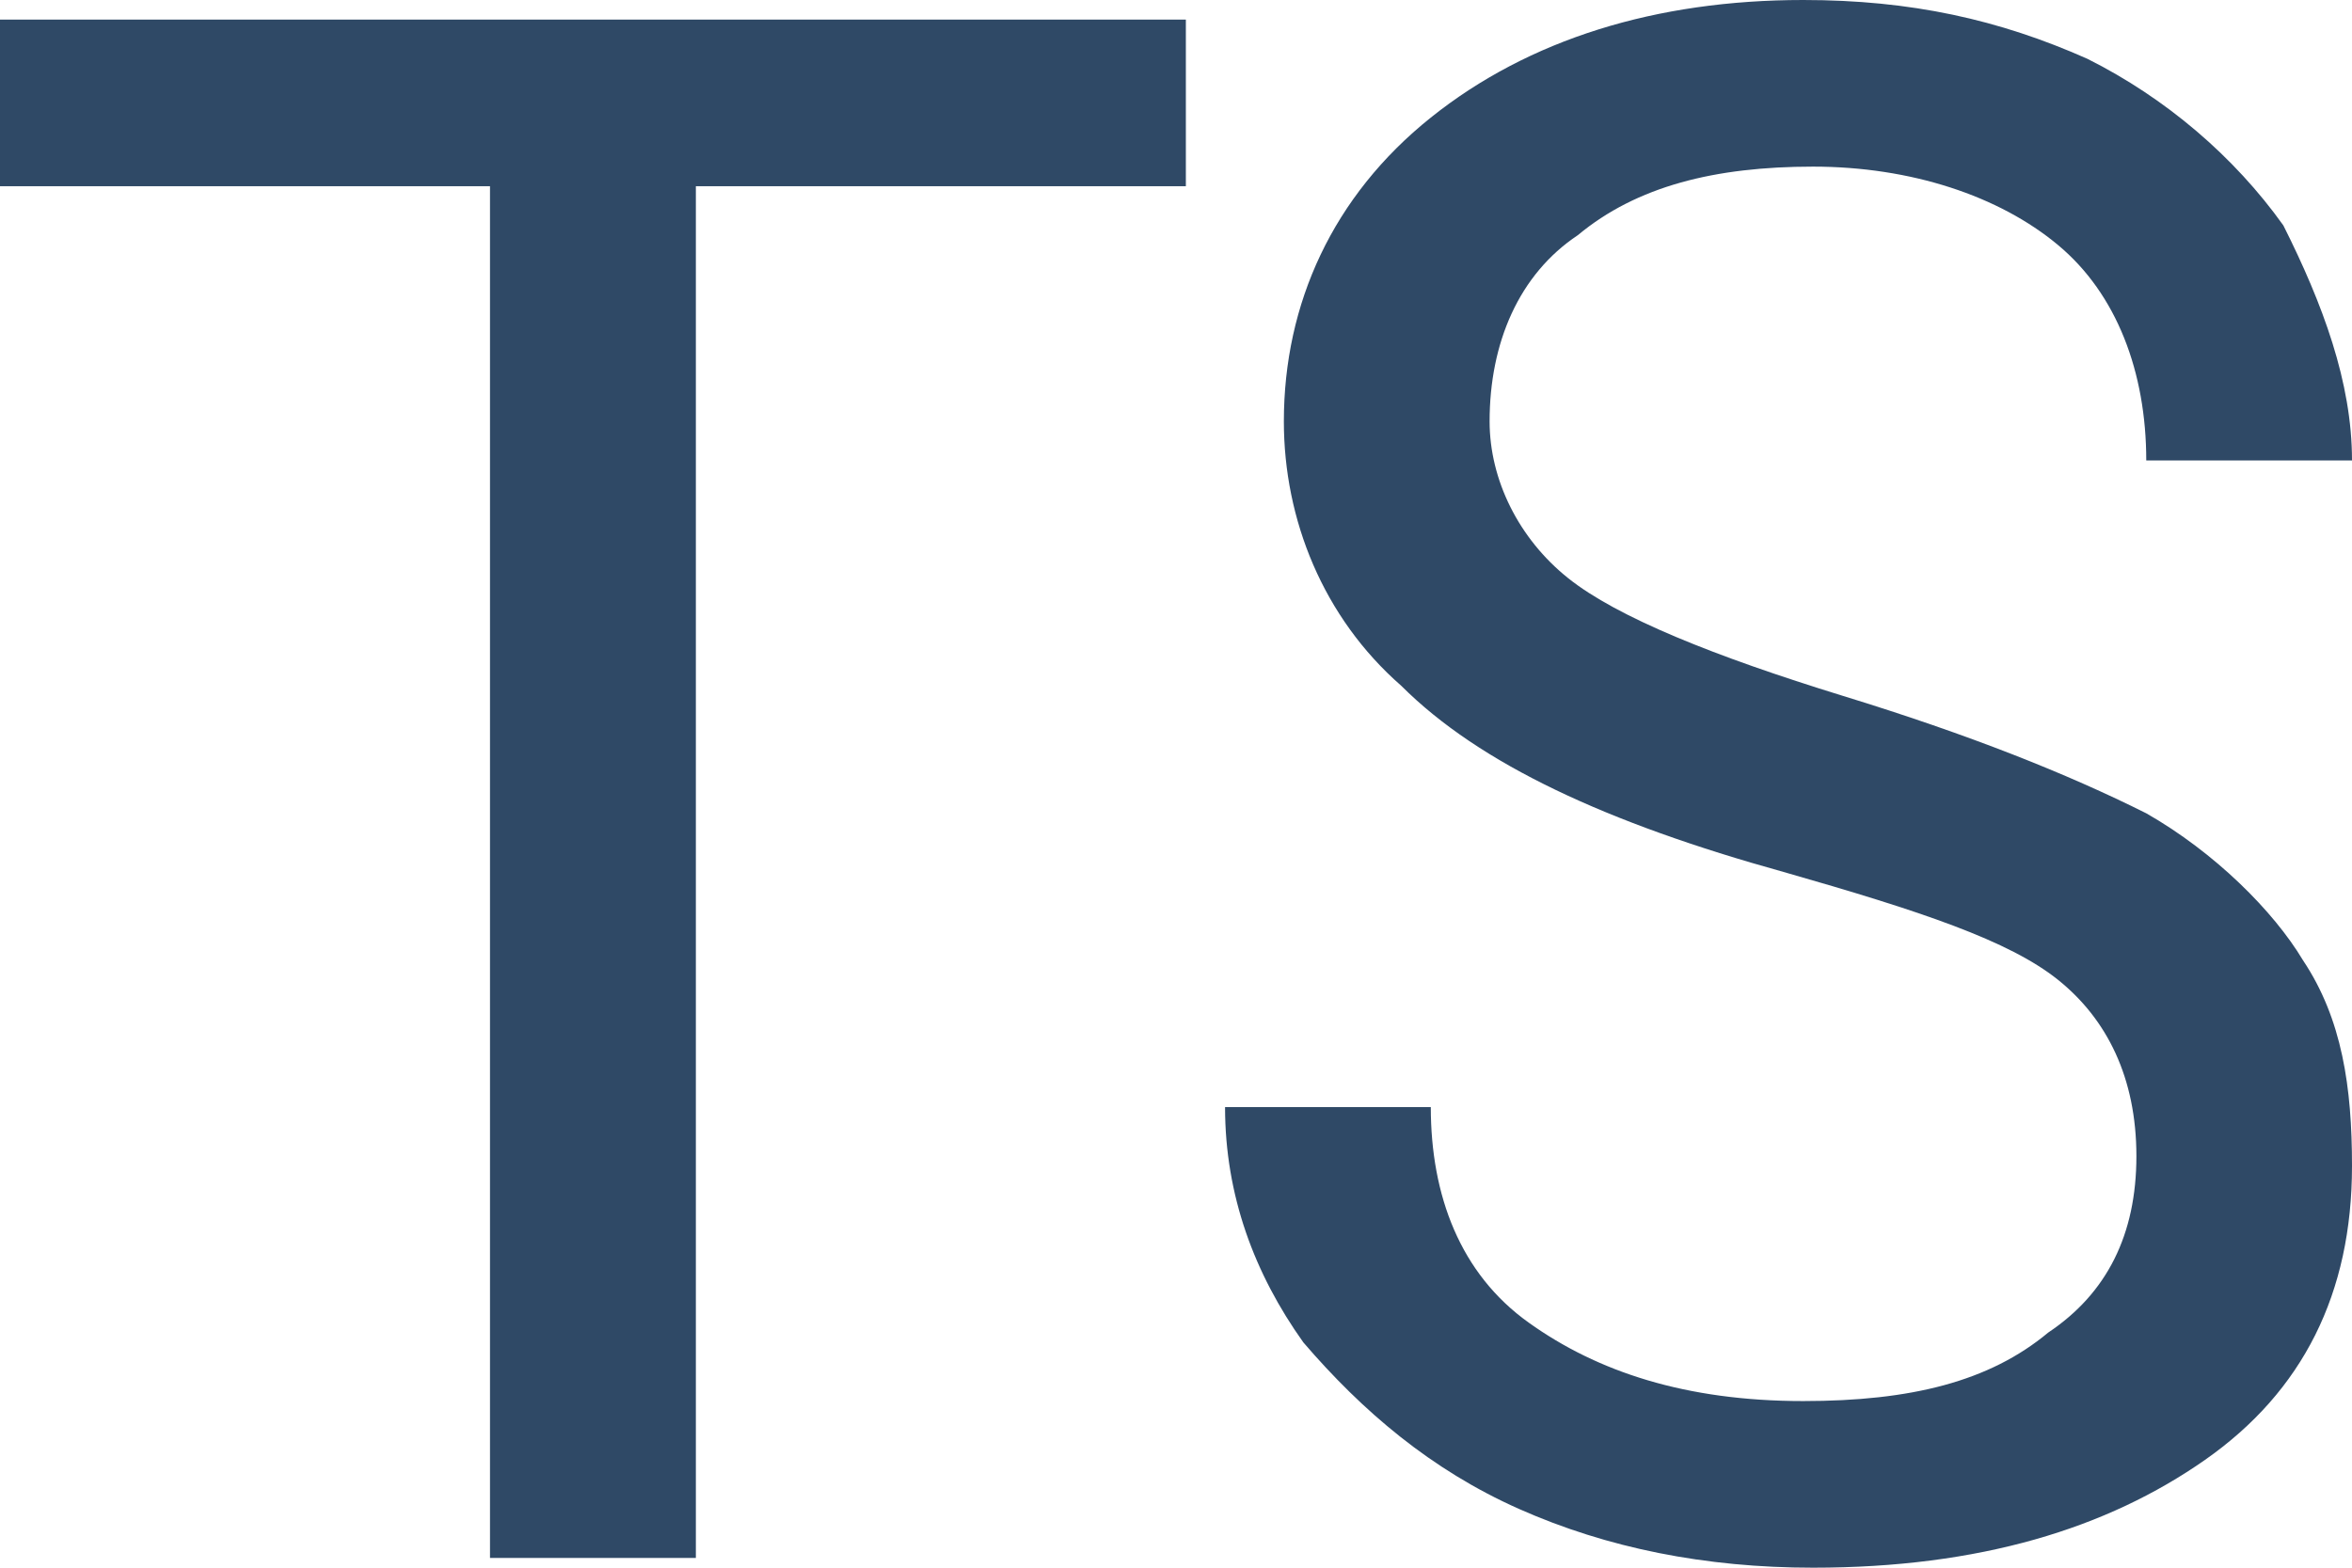 <svg width="21" height="14" viewBox="0 0 21 14" fill="none" xmlns="http://www.w3.org/2000/svg">
<path d="M10.588 1.663H6.213V13.913H4.375V1.663H0V0.175H10.588V1.663Z" fill="#2F4966"/>
<path d="M15.925 7.787C14.35 7.35 13.213 6.825 12.512 6.125C11.812 5.513 11.463 4.638 11.463 3.763C11.463 2.712 11.9 1.75 12.775 1.05C13.65 0.35 14.787 0 16.1 0C17.062 0 17.85 0.175 18.637 0.525C19.337 0.875 19.95 1.4 20.387 2.013C20.738 2.712 21 3.413 21 4.112H19.163C19.163 3.325 18.9 2.625 18.375 2.188C17.85 1.75 17.062 1.488 16.188 1.488C15.312 1.488 14.613 1.663 14.088 2.1C13.562 2.45 13.3 3.062 13.3 3.763C13.3 4.287 13.562 4.812 14 5.162C14.438 5.513 15.312 5.862 16.45 6.213C17.587 6.562 18.462 6.912 19.163 7.263C19.775 7.612 20.3 8.137 20.562 8.575C20.913 9.1 21 9.713 21 10.412C21 11.55 20.562 12.425 19.688 13.037C18.812 13.65 17.675 14 16.188 14C15.225 14 14.35 13.825 13.562 13.475C12.775 13.125 12.162 12.6 11.637 11.988C11.2 11.375 10.938 10.675 10.938 9.887H12.775C12.775 10.675 13.037 11.375 13.65 11.812C14.262 12.25 15.05 12.512 16.1 12.512C17.062 12.512 17.762 12.338 18.288 11.9C18.812 11.55 19.075 11.025 19.075 10.325C19.075 9.625 18.812 9.1 18.375 8.75C17.938 8.4 17.15 8.137 15.925 7.787Z" fill="#2F4966"/>
</svg>
